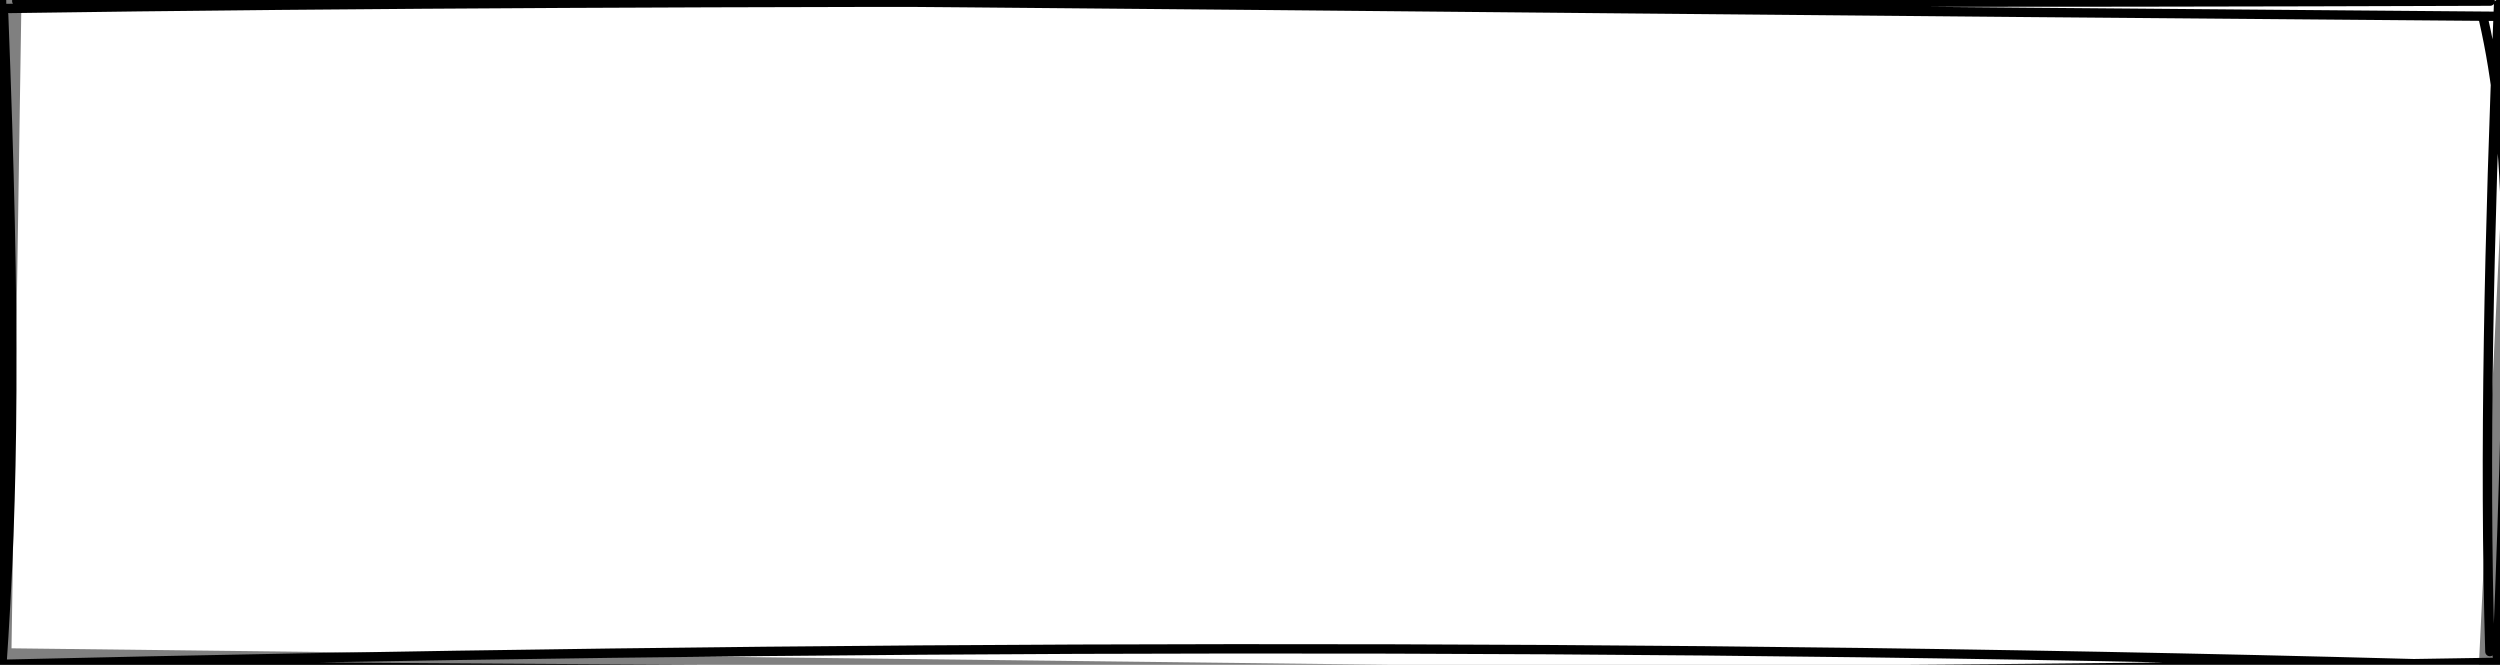 <?xml version="1.0" encoding="UTF-8"?>
<!DOCTYPE svg PUBLIC "-//W3C//DTD SVG 1.1//EN" "http://www.w3.org/Graphics/SVG/1.1/DTD/svg11.dtd">
<svg xmlns="http://www.w3.org/2000/svg" xmlns:xlink="http://www.w3.org/1999/xlink" version="1.1" width="267px" height="71px" viewBox="-0.5 -0.5 267 71" content="&lt;mxfile host=&quot;Electron&quot; modified=&quot;2021-04-24T07:49:06.404Z&quot; agent=&quot;5.0 (Macintosh; Intel Mac OS X 10_15_7) AppleWebKit/537.36 (KHTML, like Gecko) draw.io/14.5.1 Chrome/89.0.439.82 Electron/12.0.1 Safari/537.36&quot; version=&quot;14.5.1&quot; etag=&quot;7GJVxDUGyphND1UFe37I&quot; type=&quot;device&quot;&gt;&lt;diagram id=&quot;XQxCABoXUO5TJYFIleCt&quot;&gt;jZJNT4QwEIZ/DUcT2m7Y9Sru6sUTB88NHWljoaQMAv56i22BxmziiZlnPph5Oxkr2/nF8l6+GQE6o7mYM/acUXrKCXGflSyeMHrOPWmsEp4dQKW+wUMS6agEDIF5hMZoVH0Ka9N1UGPCuLVmStM+jBYJ6HkDyRgrqGqu4U/auxIoPb3Q885fQTUy/pkUjz7S8pgcGg+SCzMdELtmrLTGoLfauQS9qpfqcrsT3Qaz0OF/Cqgv+OJ6DLuFuXCJy1ozdgLW/DxjT5NUCFXP6zU6ufd1TGKrnUecOXwC1jI4oTdYhPnufGTb2t0LmBbQLi4lFFxOzJeEU3koaJBy2oWnReGZPIgeT4qHt2623rsczgiKRHdX/jd2OGB2/QE=&lt;/diagram&gt;&lt;/mxfile&gt;"><rect x="-0.5" y="-0.5" width="267" height="71" fill="#808080" stroke="none"/><defs/><g><path d="M 1.79 -0.41 L 267.7 -0.85 L 264.18 71.89 L 0.73 68.74" fill="#ffffff" stroke="none" pointer-events="all"/><path d="M 1.29 -0.39 C 60.7 -0.98 123.29 0.12 265.93 1.24 M -0.76 0.42 C 79.54 -0.77 160.21 0 265.45 -0.38 M 264.76 1.66 C 267.66 14.38 267.81 29.84 266.21 69.56 M 266.35 -0.06 C 265.34 24.24 264.8 48.08 265.42 69.09 M 265.78 70.62 C 176.01 67.99 85.35 68.44 -0.47 70.45 M 266.63 70.23 C 196.7 71.43 126.03 71.53 0.72 70.49 M -0.34 71.12 C 1 51.86 1.17 34.05 -0.11 1.07 M -0.93 70.22 C 0.27 42.21 -0.14 15.09 -0.34 -0.92" fill="none" stroke="#000000" stroke-linejoin="round" stroke-linecap="round" stroke-miterlimit="10" pointer-events="all"/></g></svg>